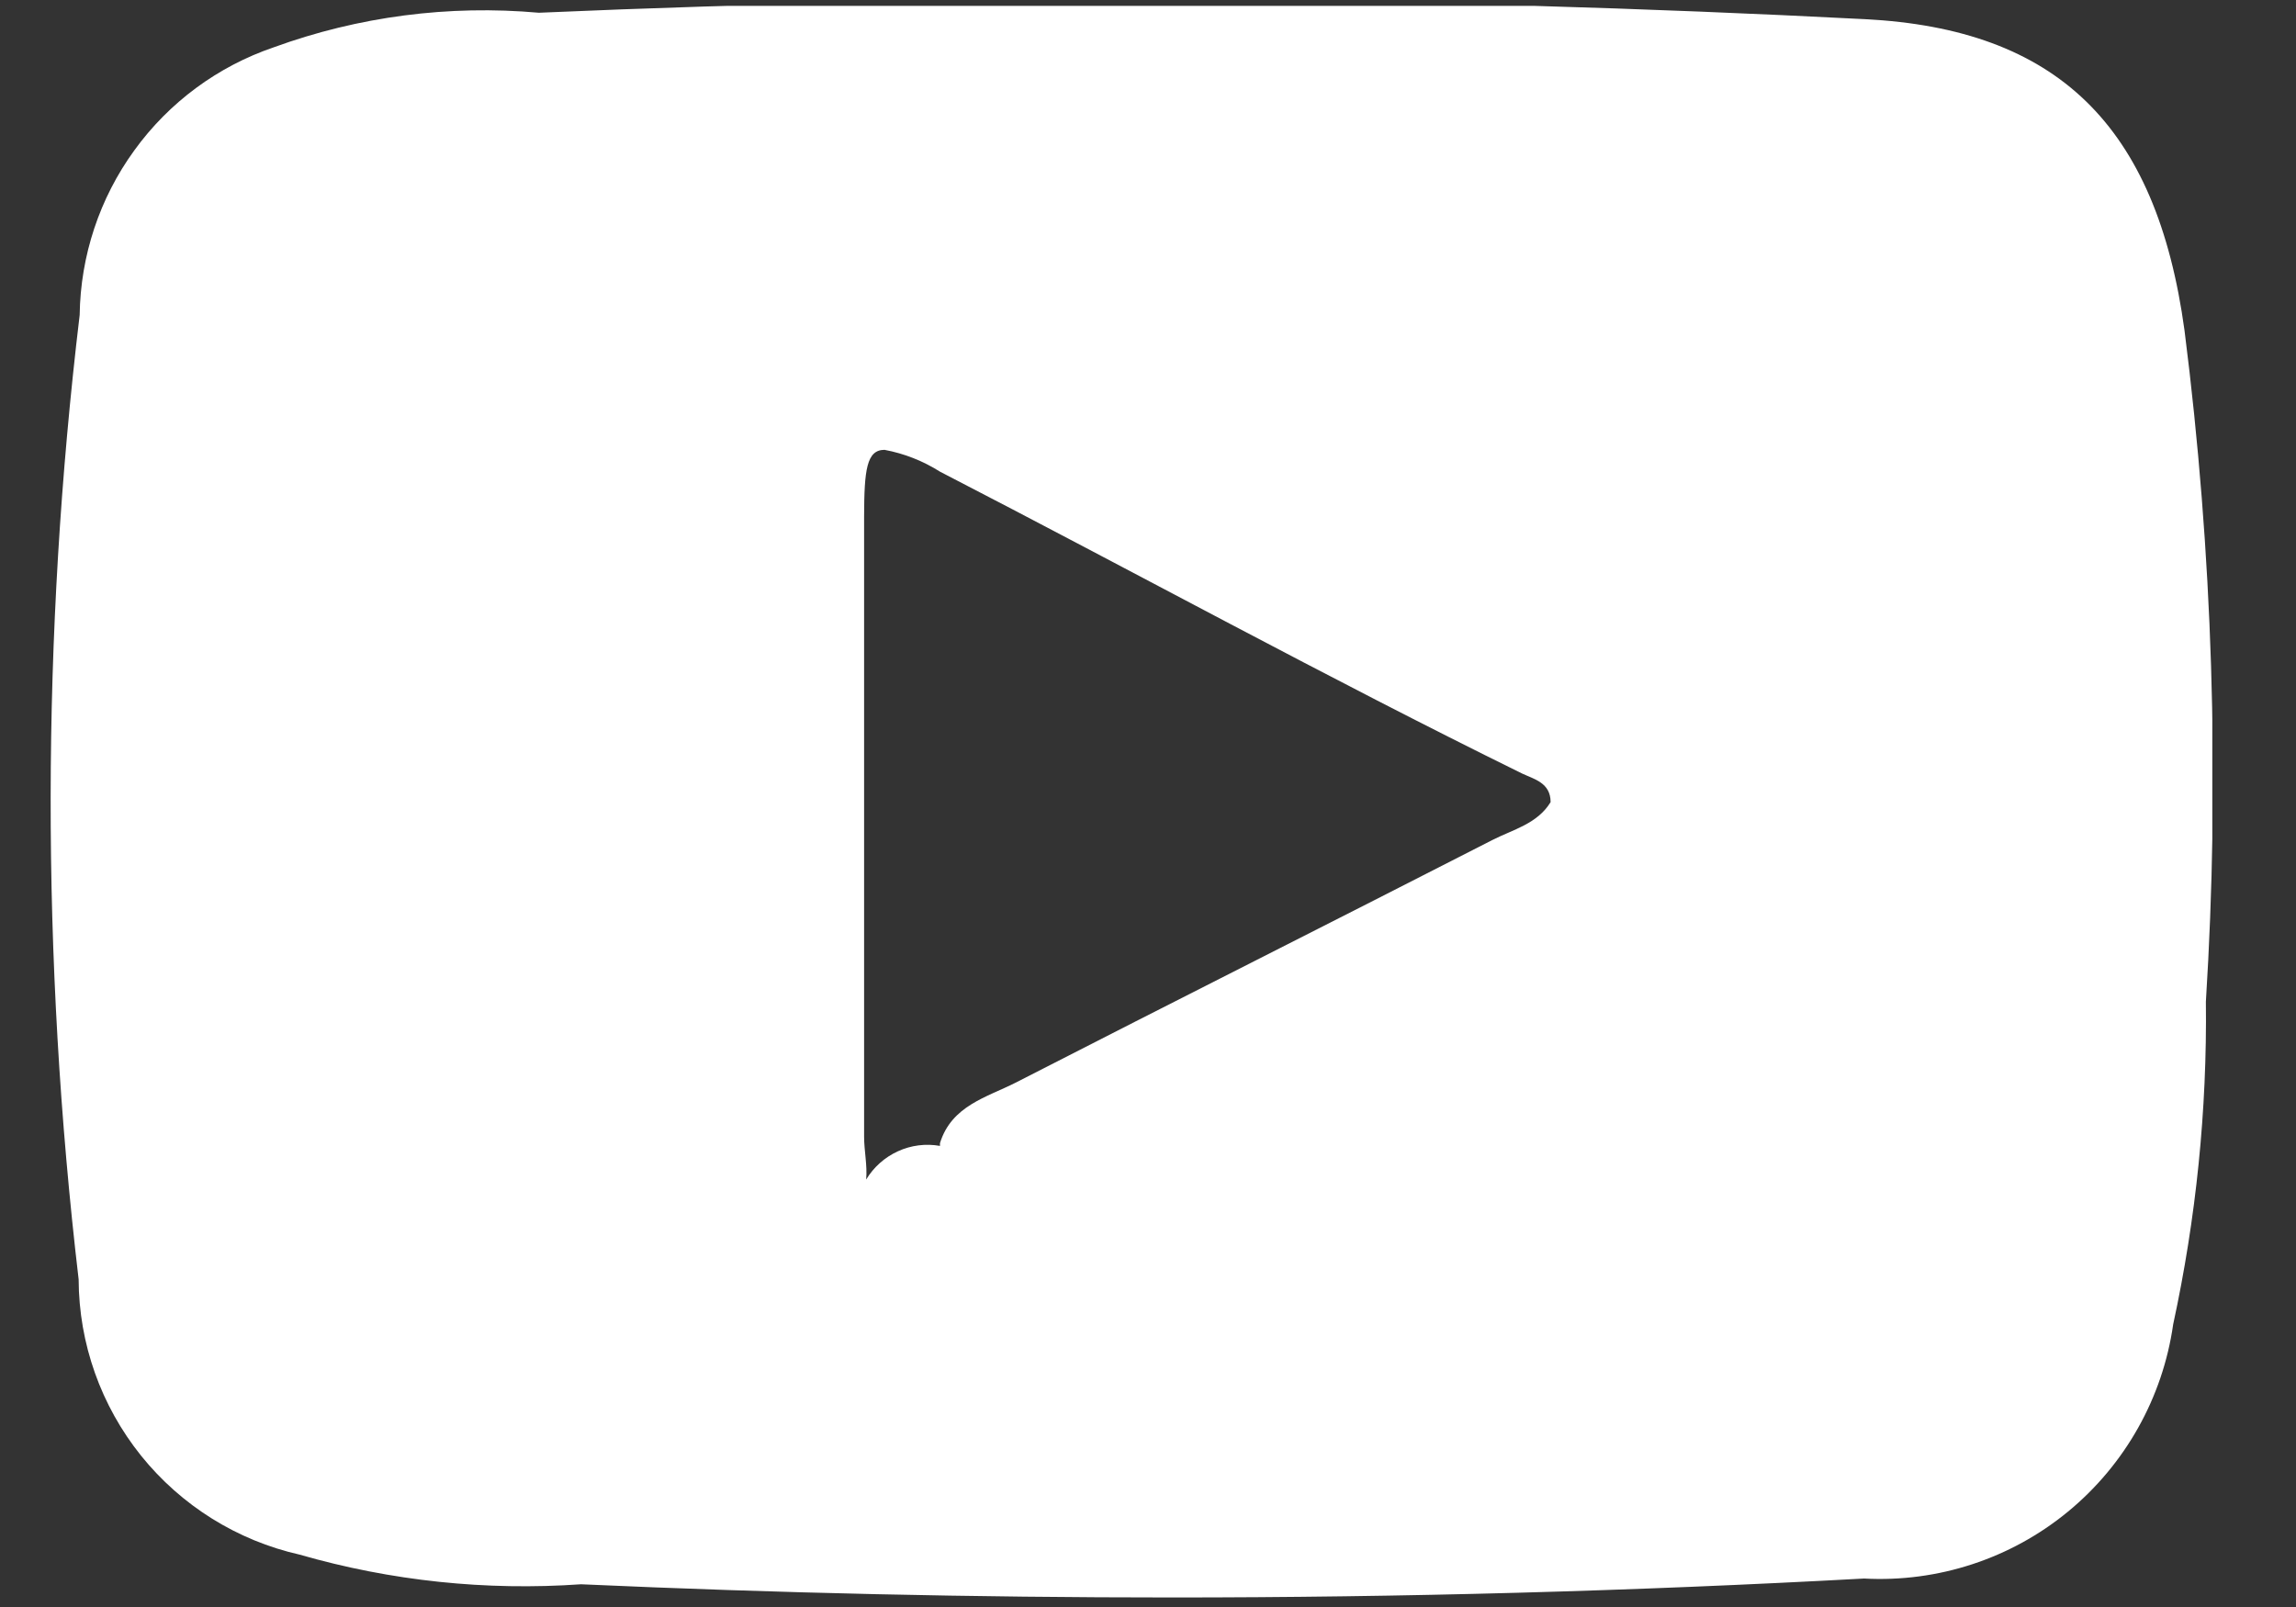 <svg width="20" height="14" viewBox="0 0 20 14" fill="none" xmlns="http://www.w3.org/2000/svg">
<rect x="0" y="0" width="20" height="14" fill="#333333" stroke="none"/>
<g clip-path="url(#clip0_1896_12369)">
<g clip-path="url(#clip1_1896_12369)">
<g clip-path="url(#clip2_1896_12369)">
<path d="M5.061 13.802C4.235 13.86 3.406 13.773 2.611 13.544C2.066 13.421 1.579 13.117 1.229 12.682C0.879 12.246 0.687 11.705 0.685 11.146C0.357 8.355 0.36 5.535 0.694 2.744C0.701 2.228 0.867 1.727 1.17 1.31C1.472 0.892 1.897 0.578 2.385 0.412C3.123 0.143 3.911 0.041 4.694 0.111C8.543 -0.058 12.395 -0.031 16.245 0.167C17.912 0.252 18.785 1.086 19.029 2.88C19.275 4.819 19.337 6.776 19.215 8.726C19.226 9.671 19.13 10.614 18.93 11.538C18.839 12.177 18.512 12.759 18.014 13.169C17.516 13.579 16.881 13.787 16.237 13.752C14.227 13.862 12.216 13.917 10.205 13.917C8.49 13.917 6.776 13.879 5.061 13.802ZM7.527 4.5V9.902C7.527 10.025 7.556 10.152 7.545 10.276C7.61 10.168 7.707 10.082 7.821 10.03C7.936 9.977 8.064 9.961 8.188 9.983V9.959C8.288 9.633 8.596 9.559 8.845 9.433C10.228 8.724 11.617 8.026 13 7.318C13.178 7.227 13.391 7.178 13.507 6.988C13.507 6.819 13.363 6.788 13.259 6.739C11.555 5.901 9.882 4.983 8.188 4.109C8.041 4.016 7.877 3.951 7.705 3.919C7.549 3.919 7.528 4.092 7.527 4.5Z" fill="white"/>
</g>
</g>
</g>
<defs>
<clipPath id="clip0_1896_12369">
<rect width="18.83" height="13.92" fill="white" transform="translate(0.441 0.05)"/>
</clipPath>
<clipPath id="clip1_1896_12369">
<rect width="18.83" height="13.92" fill="white" transform="translate(0.441 0.05)"/>
</clipPath>
<clipPath id="clip2_1896_12369">
<rect width="18.83" height="13.918" fill="white" transform="translate(0.441 0.051)"/>
</clipPath>
</defs>
</svg>
